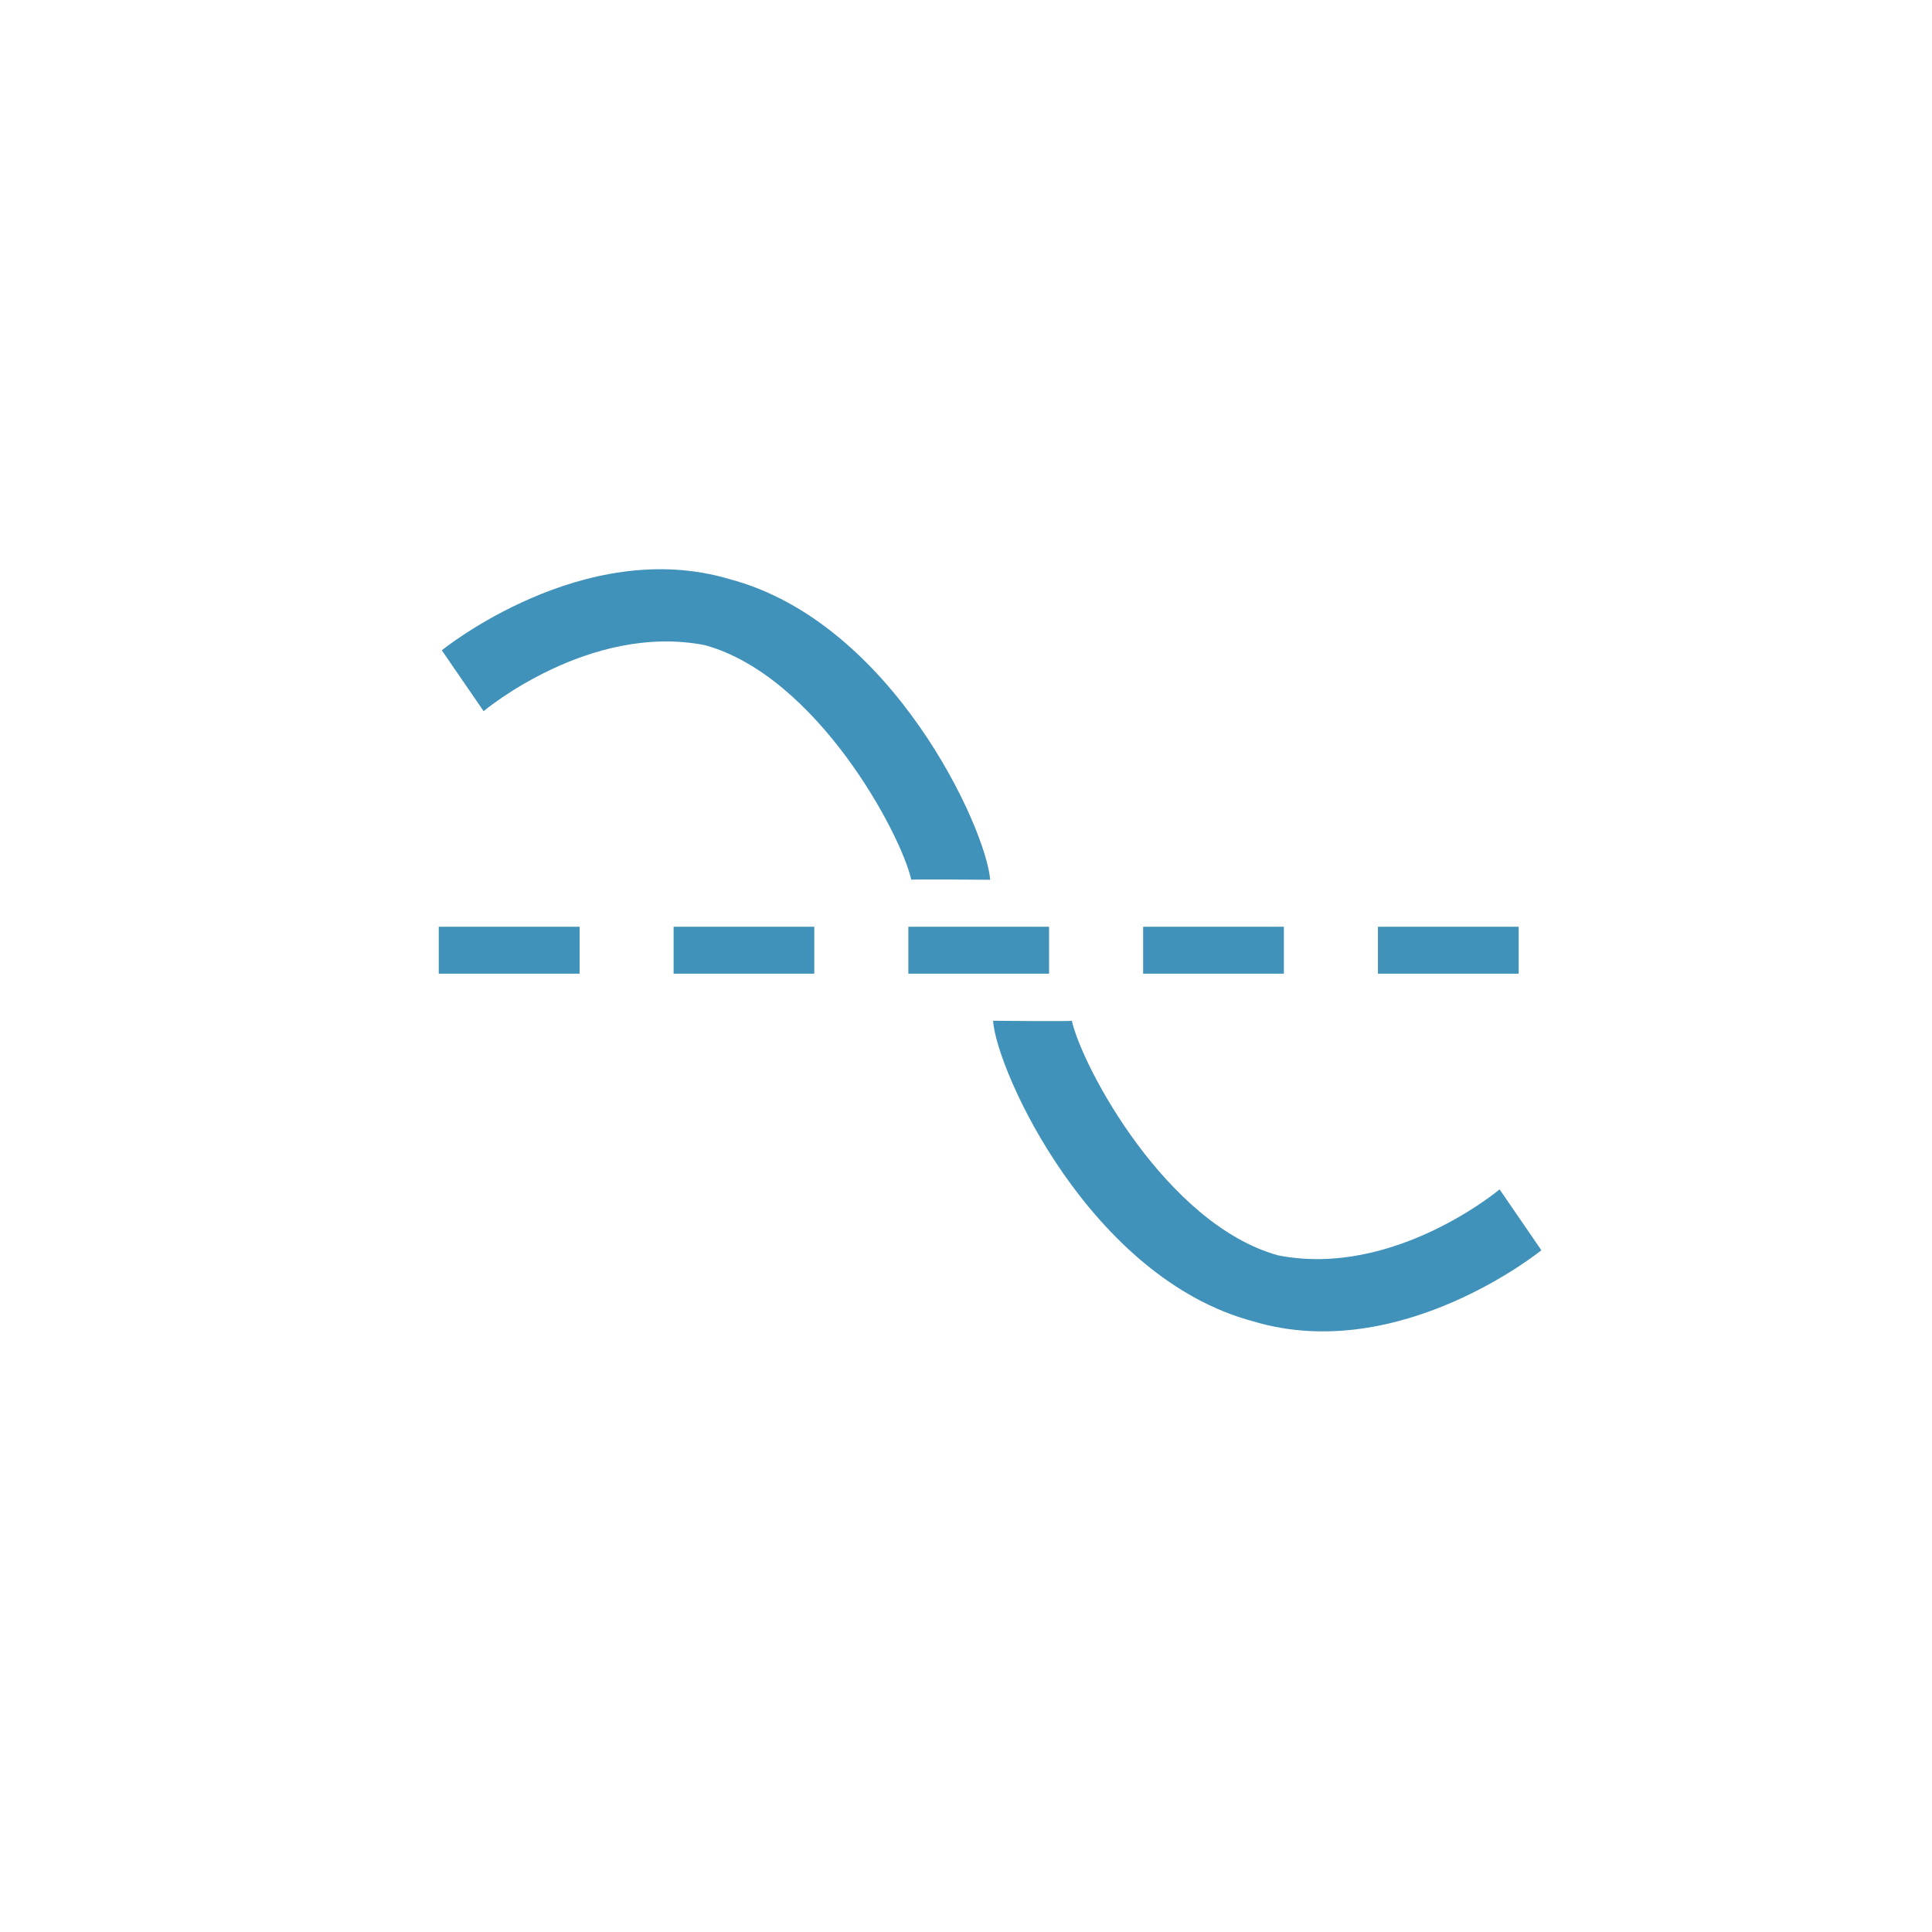 <?xml version="1.0" standalone="no"?><!DOCTYPE svg PUBLIC "-//W3C//DTD SVG 1.1//EN" "http://www.w3.org/Graphics/SVG/1.1/DTD/svg11.dtd"><svg class="icon" width="200px" height="200.00px" viewBox="0 0 1024 1024" version="1.1" xmlns="http://www.w3.org/2000/svg"><path fill="#4092BA" d="M431.584 516.064h-74.56v-24.864h74.56v24.864z m124.48-24.864h-74.624v24.864h74.592v-24.864z m-248.896 0H232.544v24.864H307.2v-24.864z m373.312 0h-74.592v24.864h74.592v-24.864z m124.448 0h-74.592v24.864h74.592v-24.864zM234.176 344.672l22.144 32.256s55.936-47.008 117.312-34.976c59.072 16.32 103.744 99.488 109.376 124.352 0-0.384 41.6 0 41.792 0-1.952-26.816-51.68-136.384-137.92-159.296-77.696-23.296-152.704 37.664-152.704 37.664z m582.784 317.984l-22.144-32.256s-55.936 47.04-117.344 34.976c-59.04-16.32-103.712-99.456-109.376-124.352 0 0.416-41.568 0-41.76 0 1.92 26.816 51.68 136.384 137.92 159.328 77.696 23.296 152.704-37.696 152.704-37.696z"  /></svg>